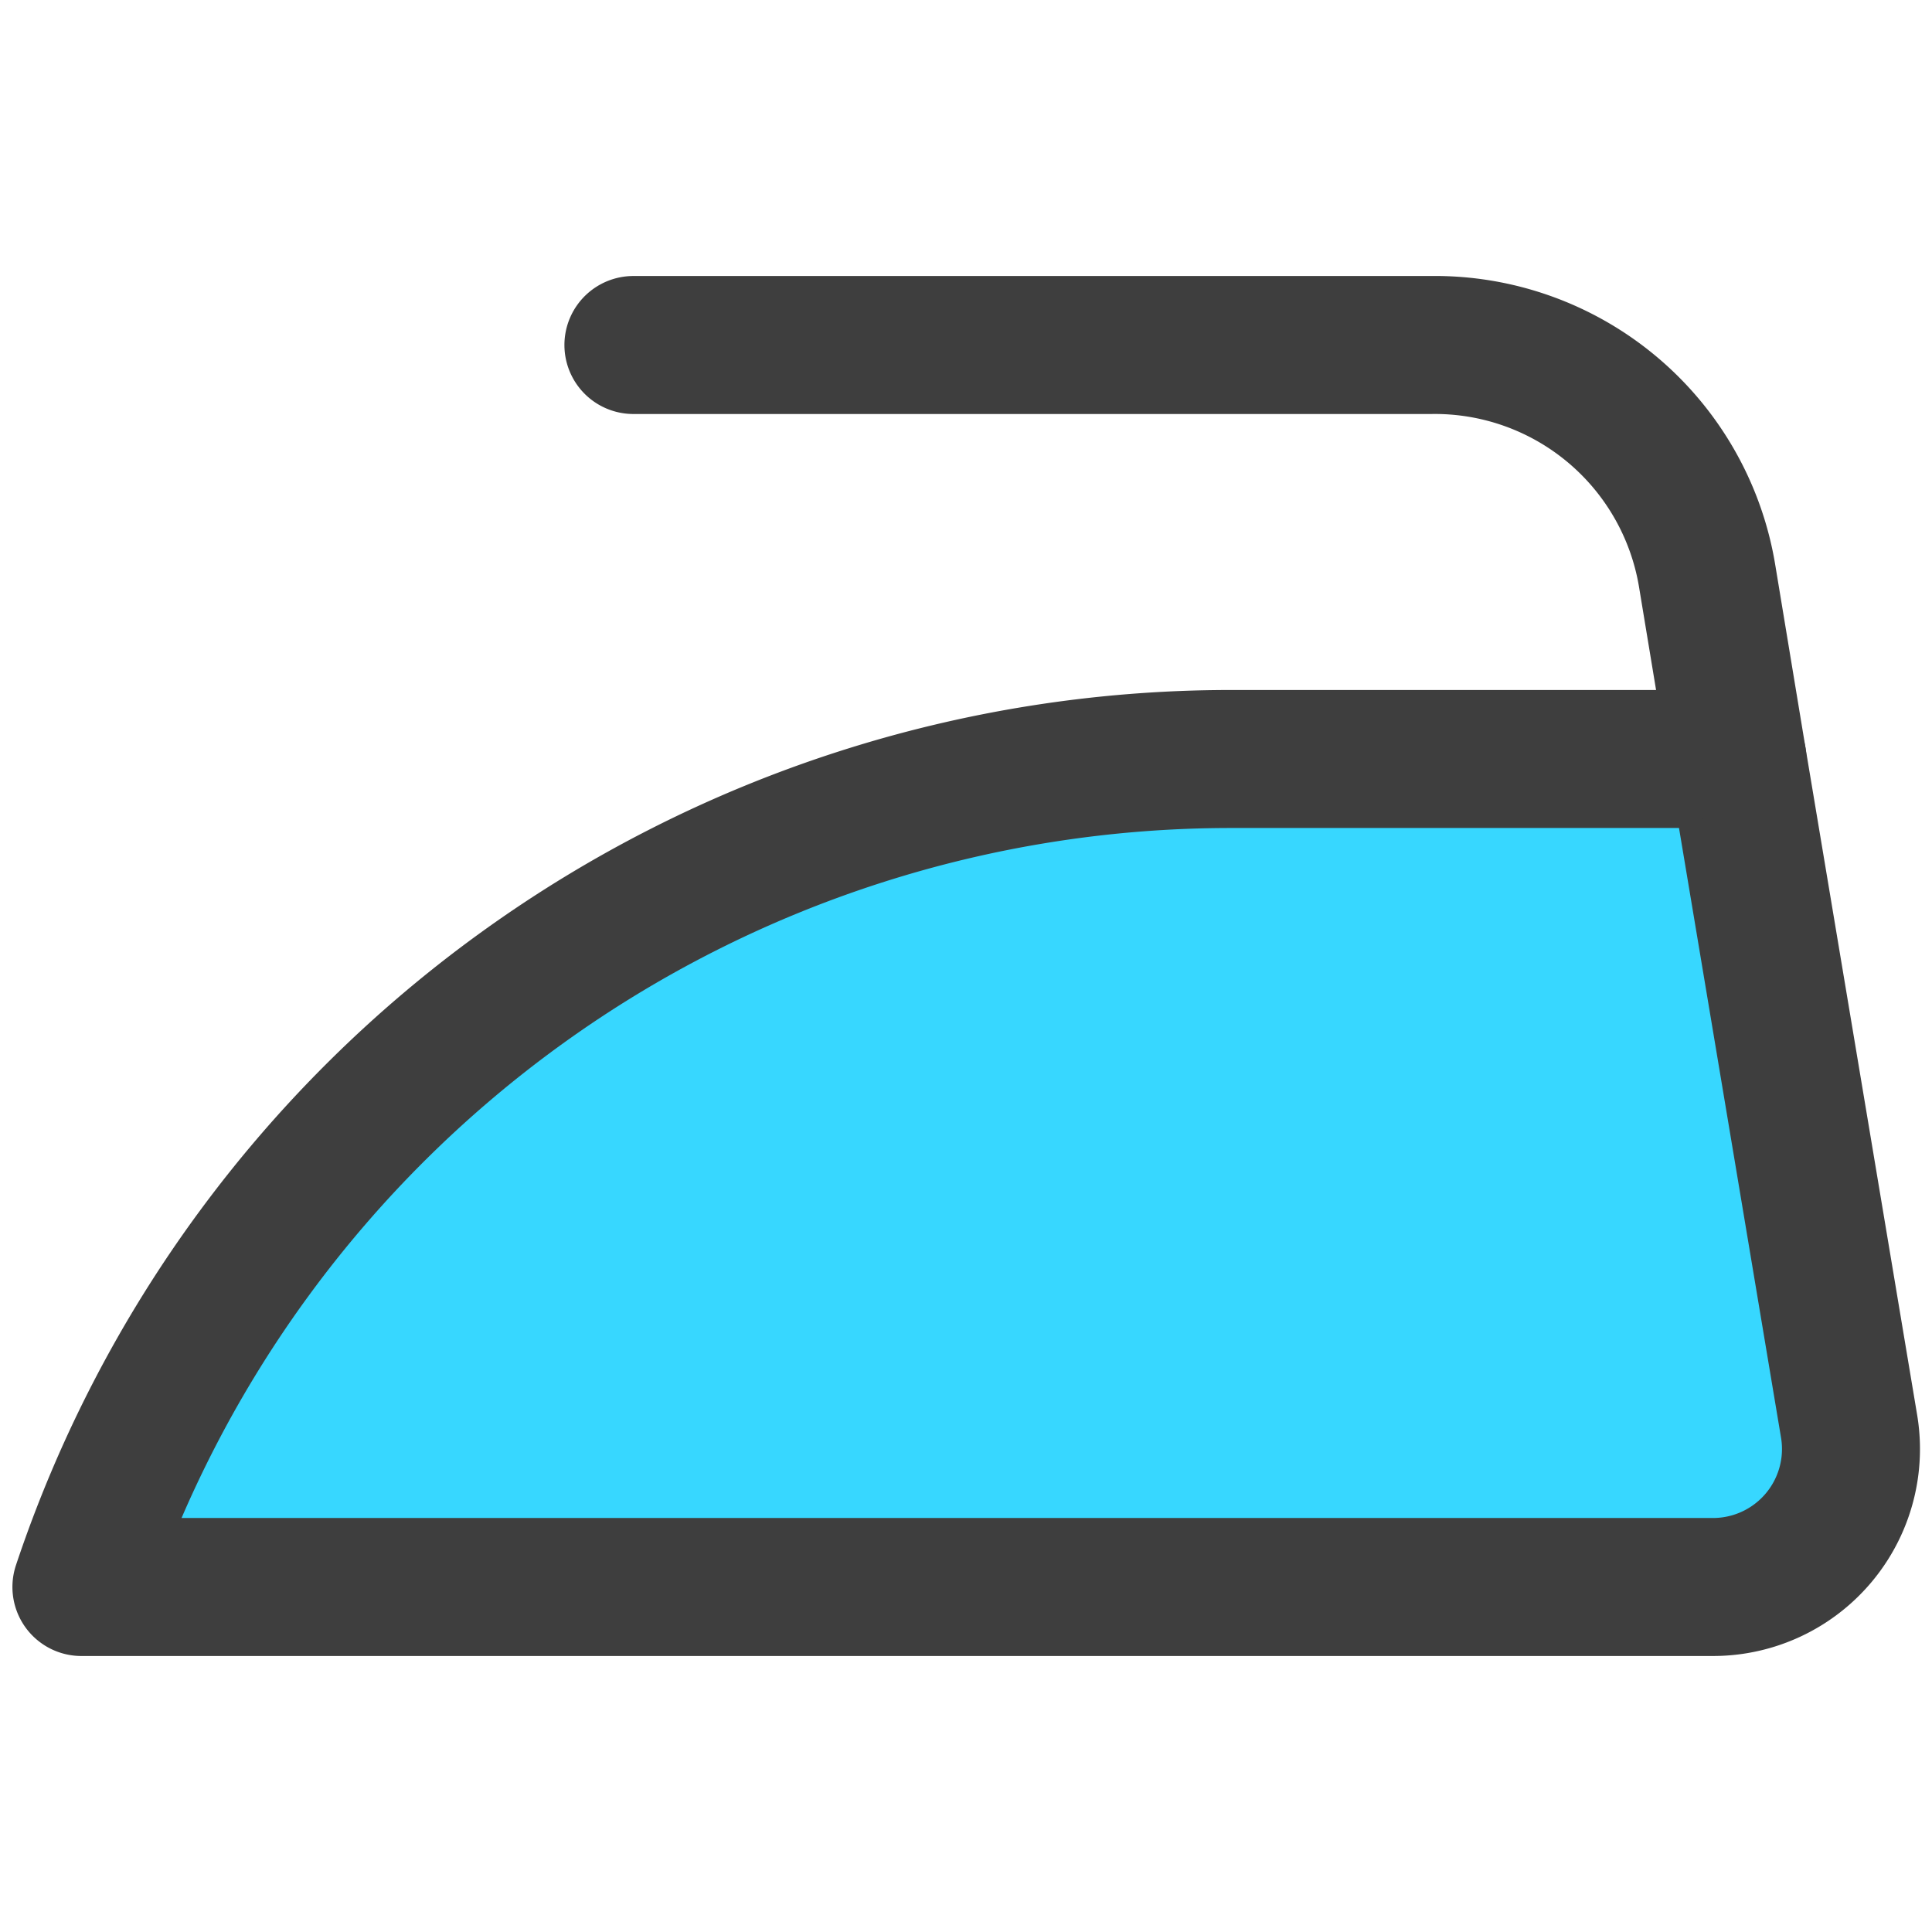 <svg xmlns="http://www.w3.org/2000/svg" fill="none" viewBox="0 0 14 14"><g id="iron--laundry-iron-heat-hotel"><path id="Vector" fill="#37d7ff" d="M12.59 5.5H8.91a8.78 8.78 0 0 0-8.32 6h11.82a1 1 0 0 0 .99-1.16l-.81-4.84Z"></path><path id="Vector_2" stroke="#3e3e3e" stroke-linecap="round" stroke-linejoin="round" d="M12.59 5.5H8.91a8.78 8.78 0 0 0-8.32 6h11.82a1 1 0 0 0 .99-1.16l-.81-4.84Z"></path><path id="Vector_3" stroke="#3e3e3e" stroke-linecap="round" stroke-linejoin="round" d="m12.59 5.5-.22-1.33a2 2 0 0 0-2-1.67H4.59"></path></g></svg>